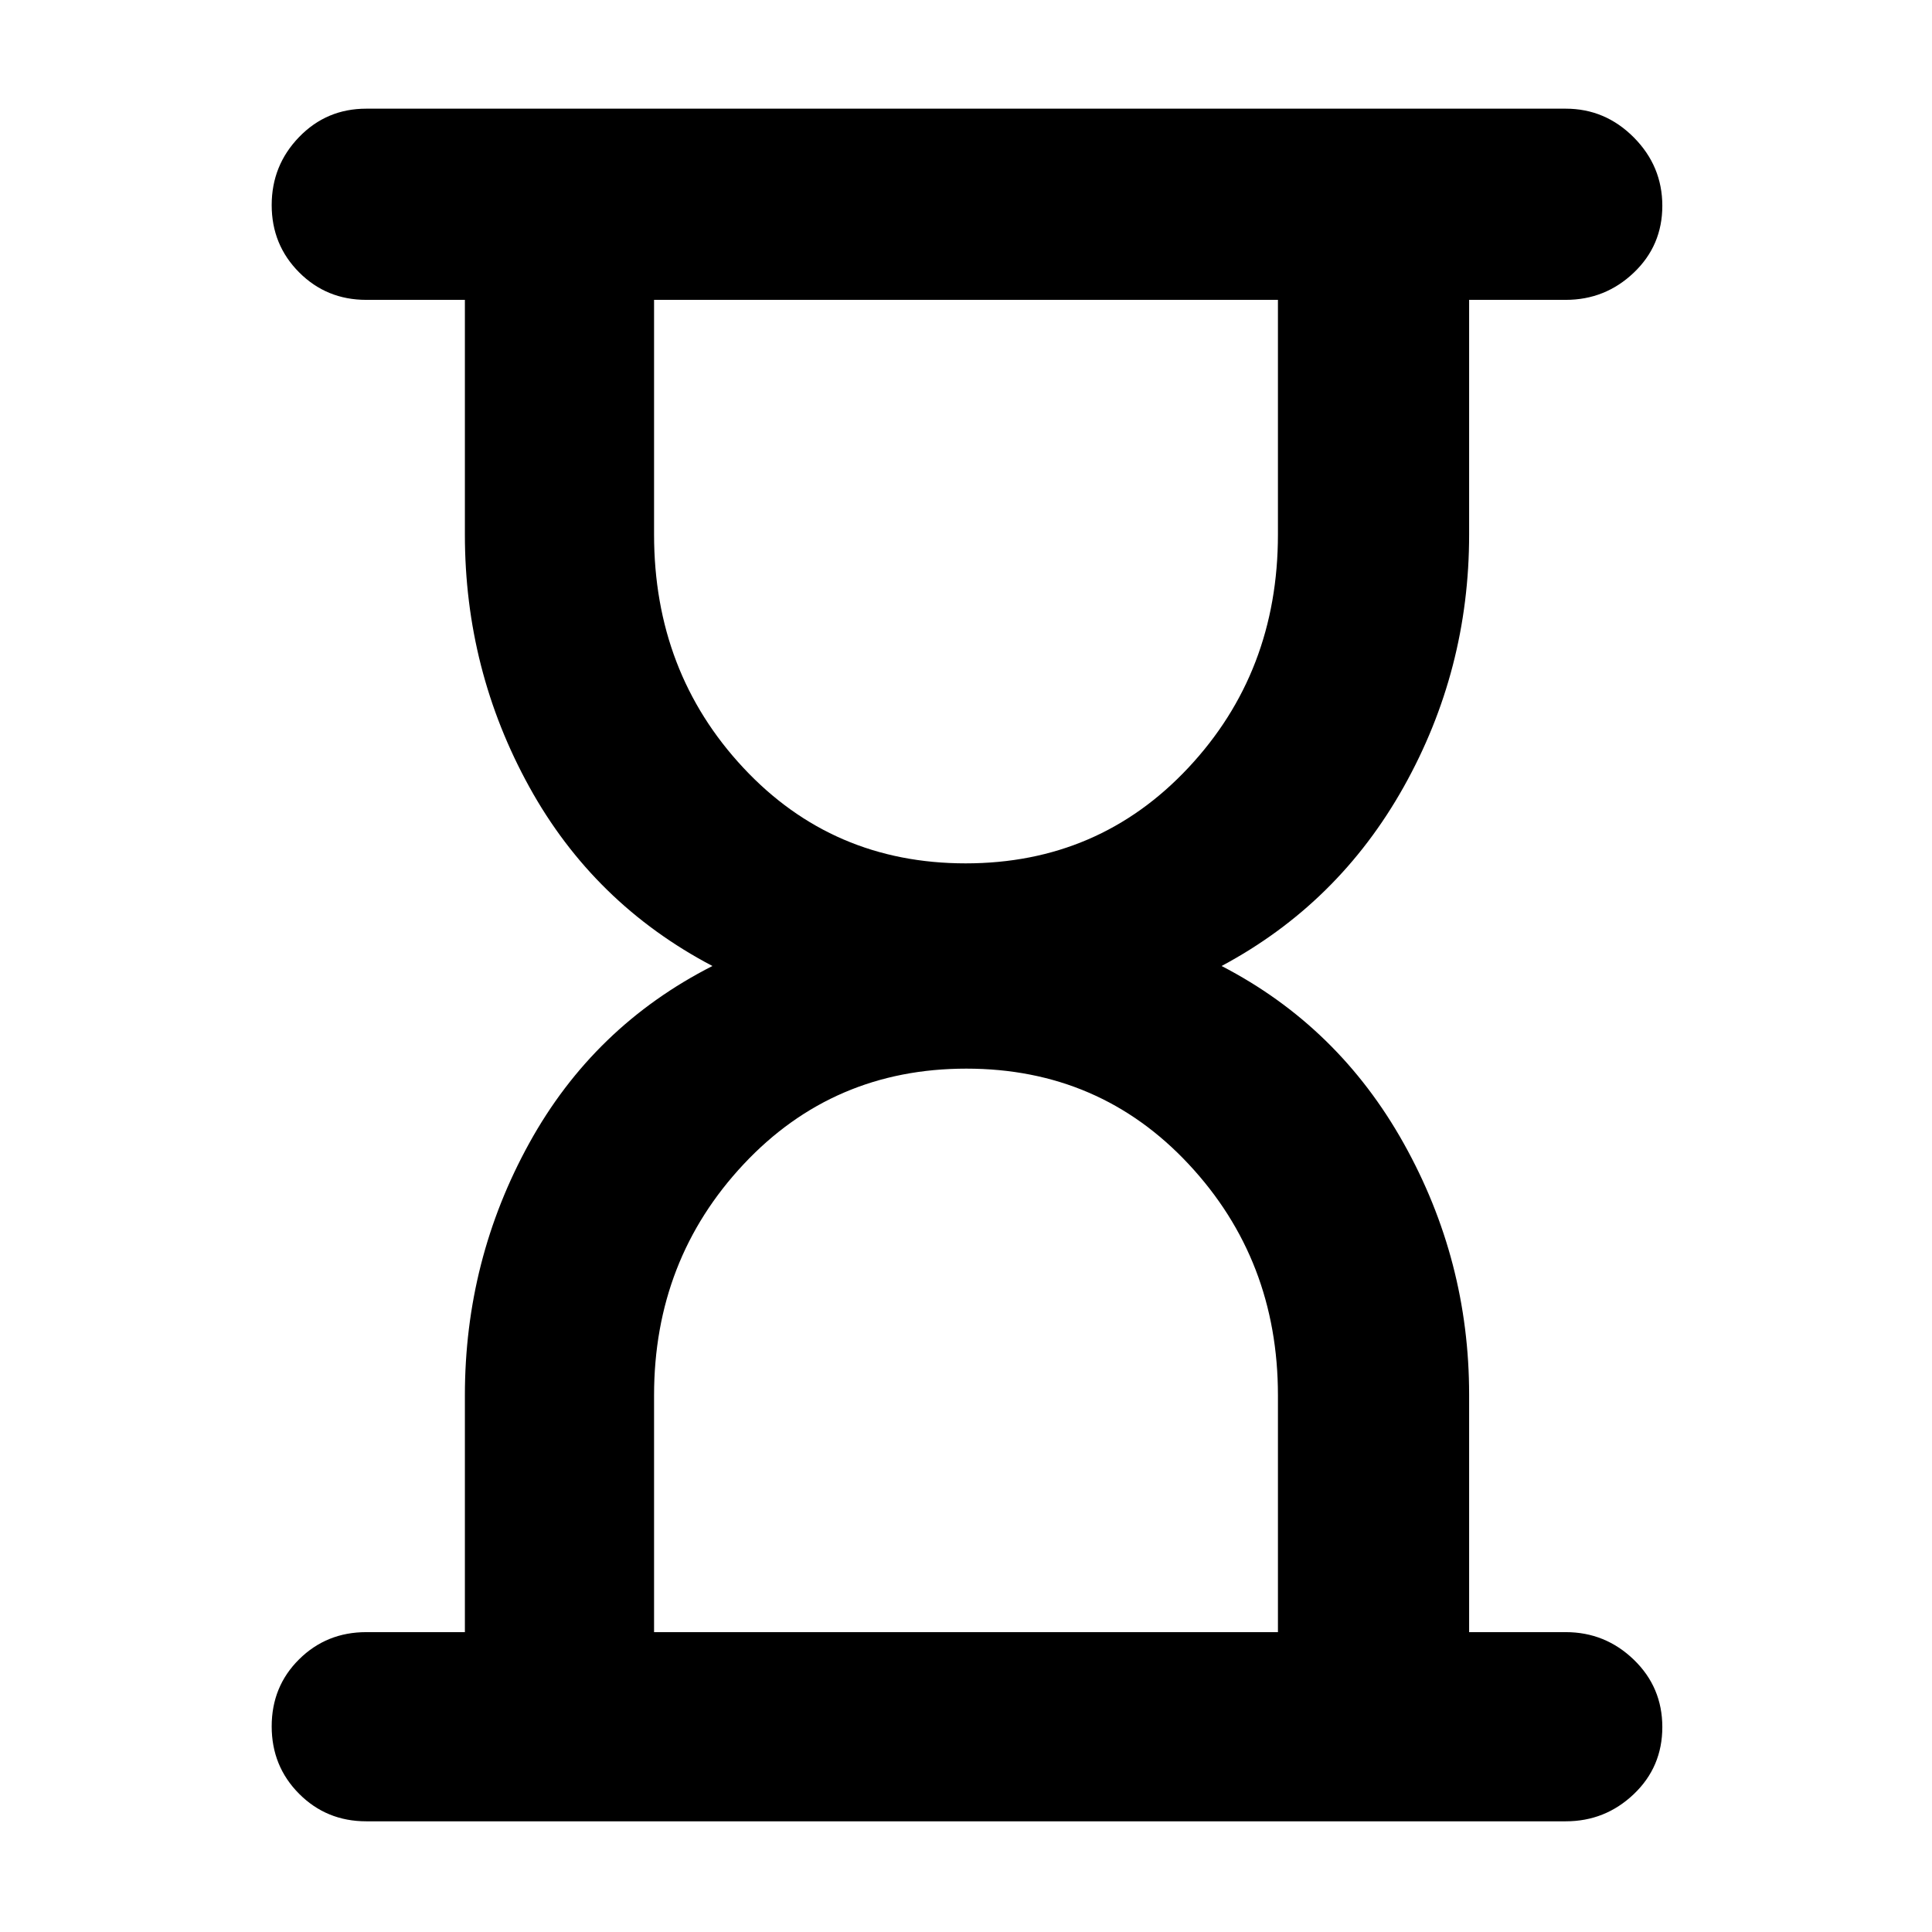 <svg xmlns="http://www.w3.org/2000/svg" width="48" height="48" viewBox="0 -960 960 960"><path d="M325-149h310v-117.677Q635-334 590.668-381.5t-110.5-47.5Q414-429 369.5-381.493T325-266.668V-149Zm154.832-382Q546-531 590.5-578.532T635-694.429V-811H325v116.581q0 68.369 44.332 115.894Q413.664-531 479.832-531ZM182-55q-19.75 0-33.375-13.675Q135-82.351 135-102.175 135-122 148.625-135.5 162.25-149 182-149h49v-117.652Q231-334 263-392t91-88q-59-31-91-89t-32-125.348V-811h-49q-19.75 0-33.375-13.675Q135-838.351 135-858.088q0-19.737 13.625-33.824Q162.25-906 182-906h596q19.625 0 33.812 14.263 14.188 14.263 14.188 34Q826-838 811.812-824.5 797.625-811 778-811h-48v116.652Q730-627 697.5-569T607-480q58 30 90.5 88.137T730-267v118h48q19.625 0 33.812 13.675Q826-121.649 826-101.825 826-82 811.812-68.5 797.625-55 778-55H182Z"/></svg>